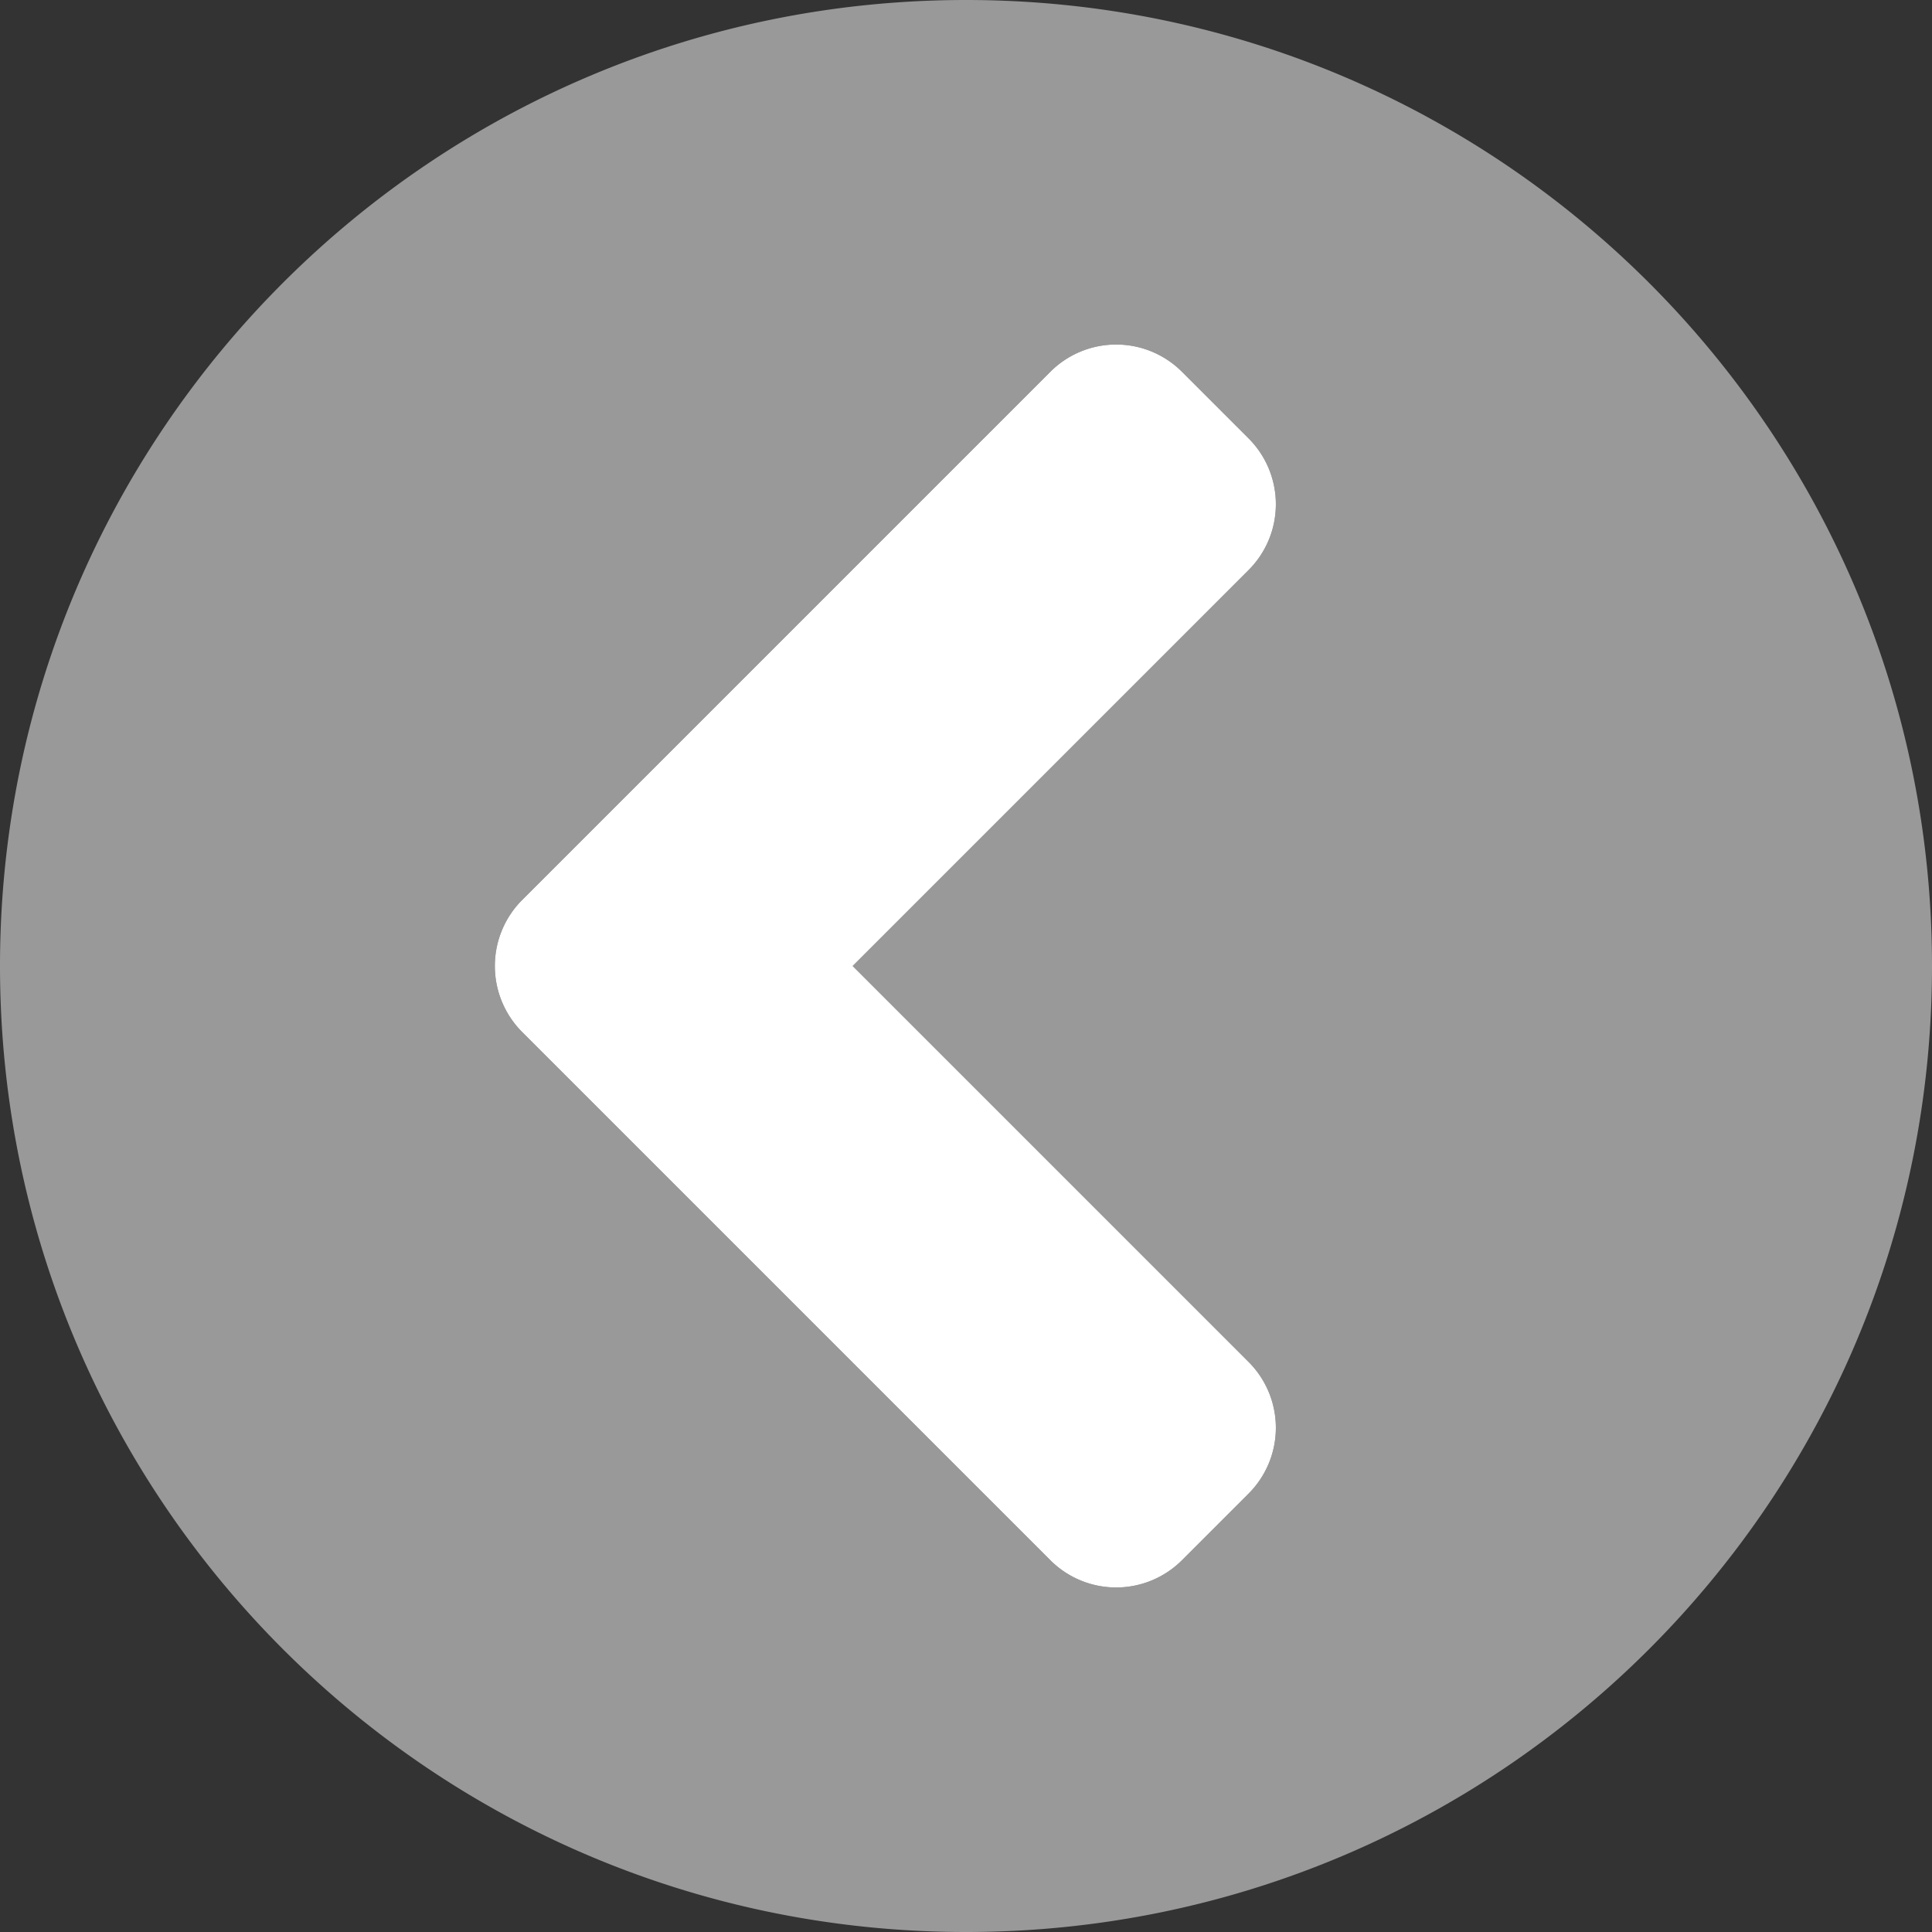 <svg xmlns="http://www.w3.org/2000/svg" width="496" height="496" viewBox="0 0 496 496">
  <rect x="0" y="0" width="496" height="496" fill="#333333" stroke="none"/>
  <defs>
    <style>
      .cls-1 {
        fill: rgba(255,255,255,1);
        opacity: 0.5;
      }

      .cls-2 {
        fill: rgba(255,255,255,1);
      }
    </style>
  </defs>
  <g id="prev" transform="translate(504 504) rotate(180)">
    <path id="Path_1" data-name="Path 1" class="cls-1" d="M256,8C119,8,8,119,8,256S119,504,256,504,504,393,504,256,393,8,256,8ZM369.9,273,234.4,408.5a23.9,23.9,0,0,1-33.9,0l-17-17a23.9,23.9,0,0,1,0-33.9L285.1,256,183.5,154.4a23.9,23.9,0,0,1,0-33.9l17-17a23.9,23.9,0,0,1,33.9,0L369.9,239a24,24,0,0,1,0,34Z"/>
    <path id="Path_2" data-name="Path 2" class="cls-2" d="M369.9,273,234.4,408.5a23.9,23.9,0,0,1-33.9,0l-17-17a23.9,23.9,0,0,1,0-33.9L285.1,256,183.5,154.4a23.9,23.9,0,0,1,0-33.9l17-17a23.9,23.9,0,0,1,33.9,0L369.9,239a24,24,0,0,1,0,34Z"/>
  </g>
</svg>
